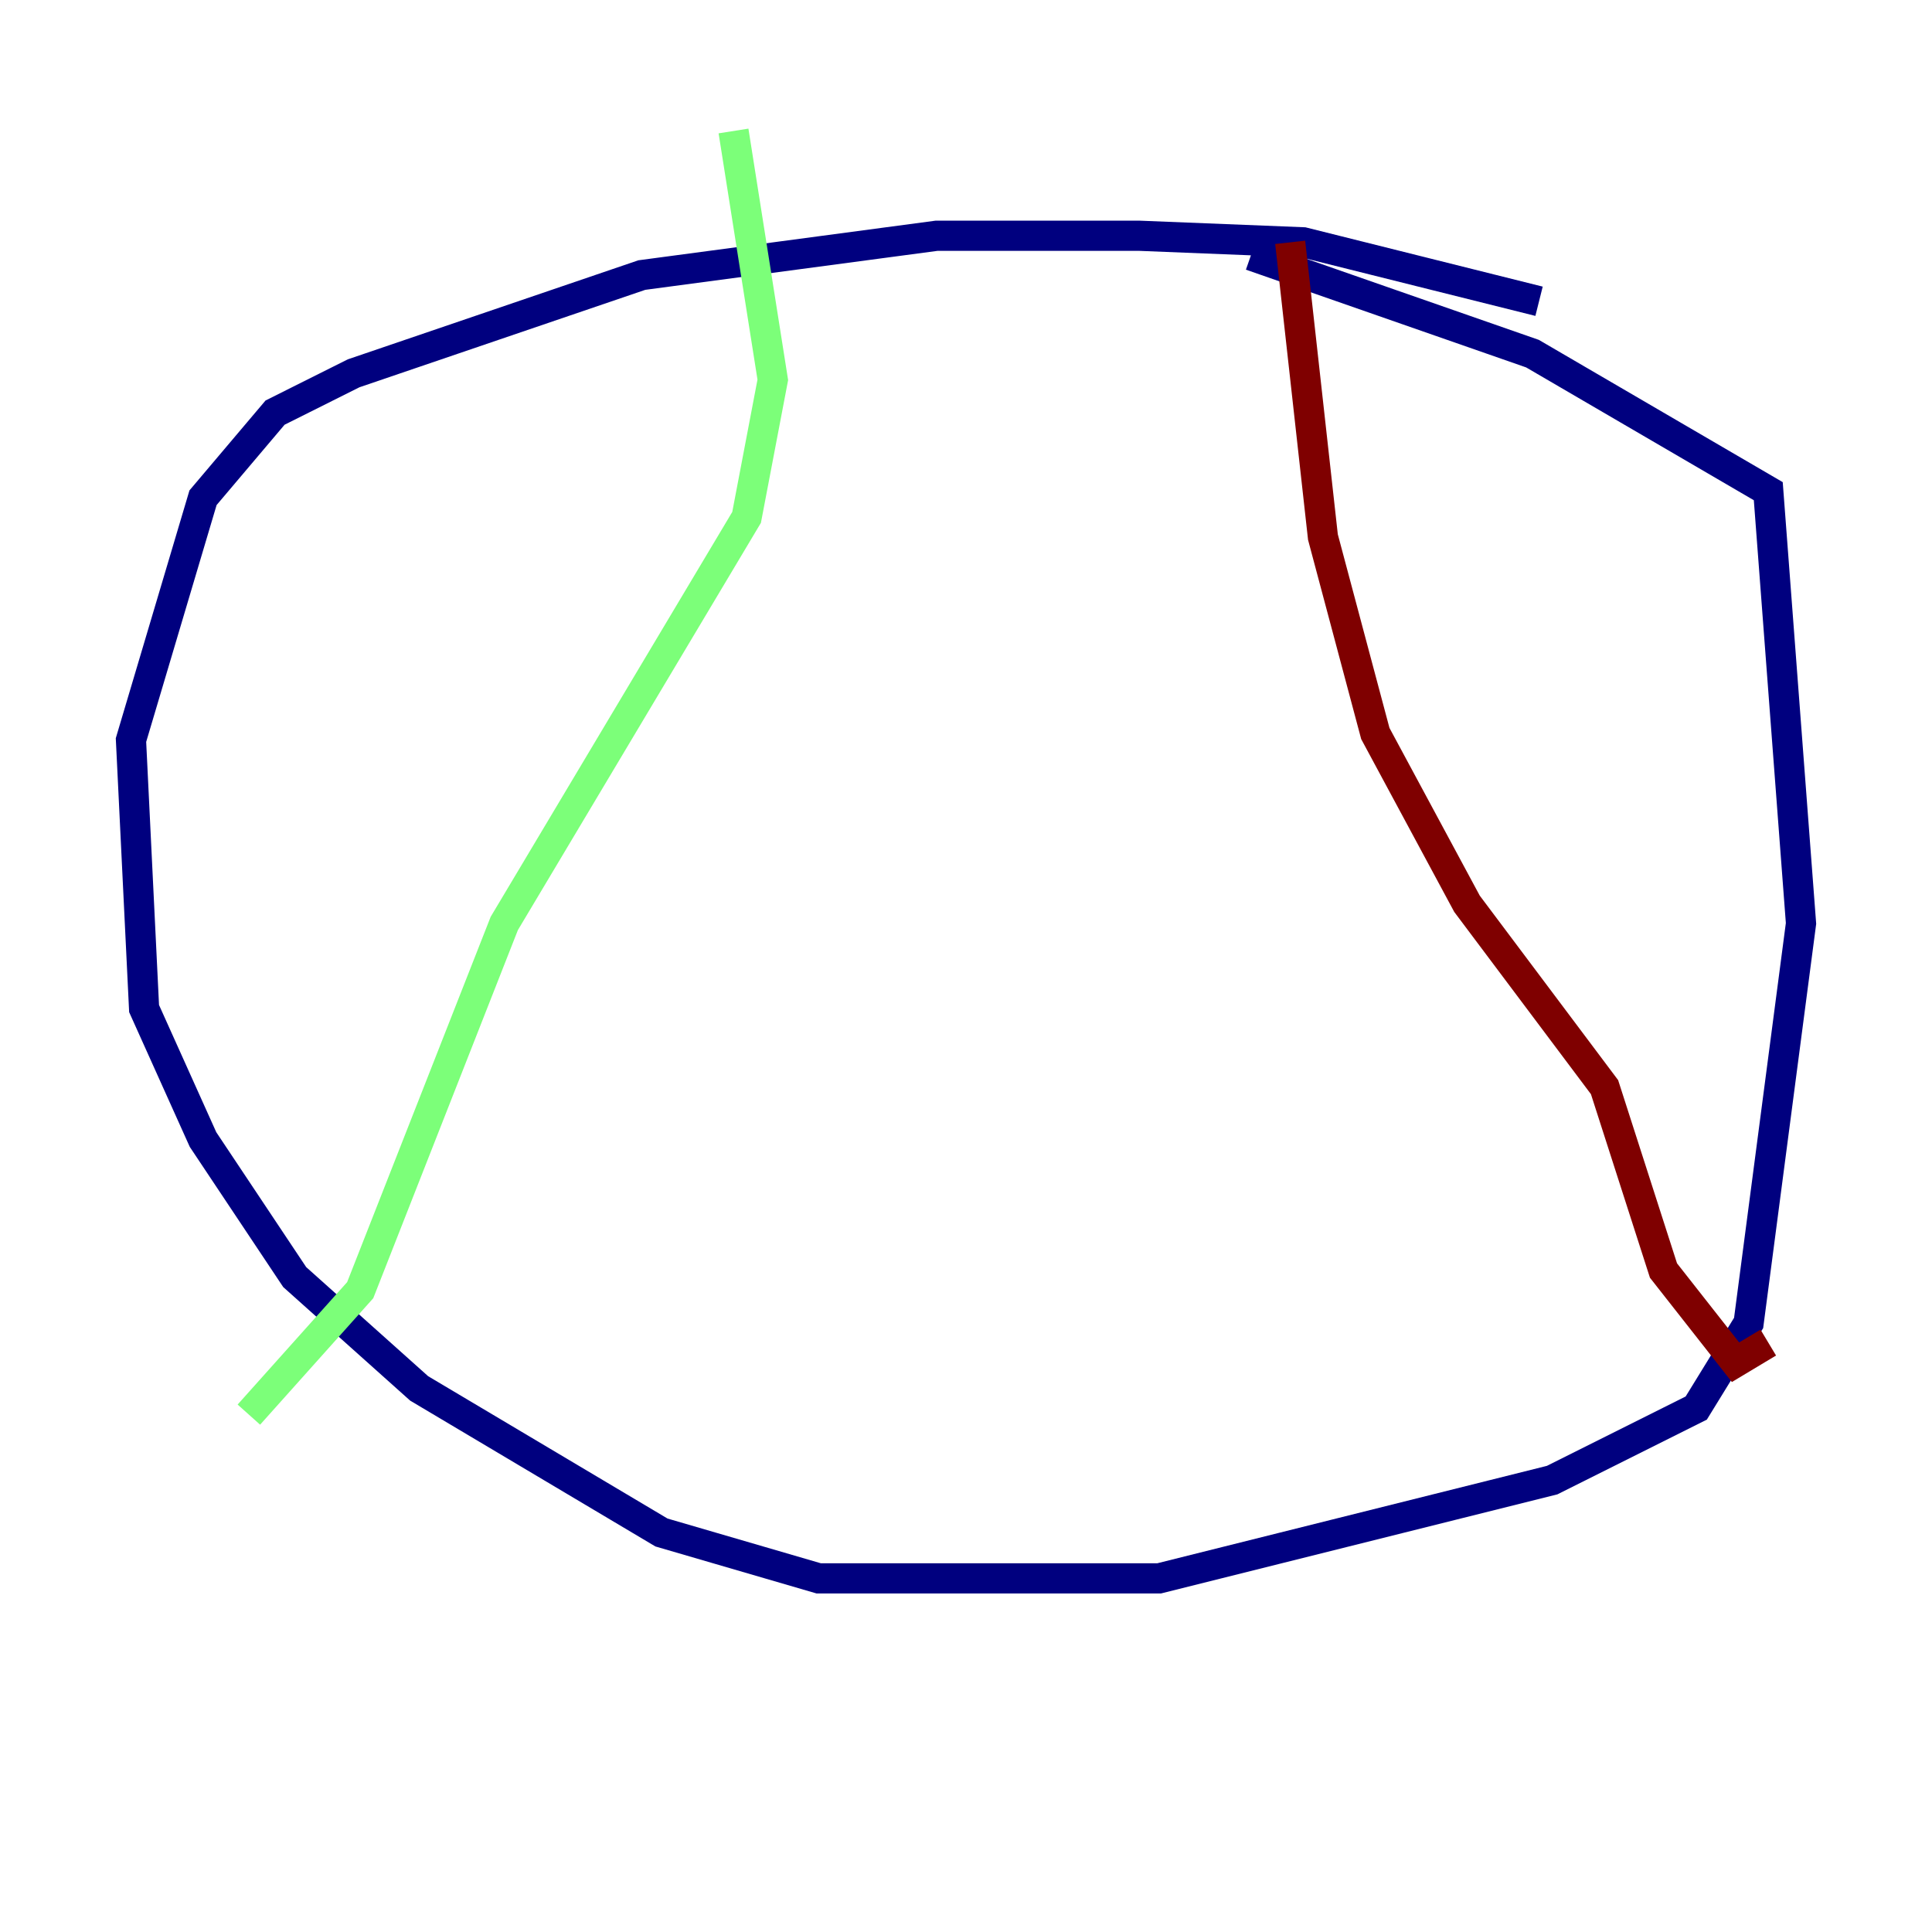 <?xml version="1.0" encoding="utf-8" ?>
<svg baseProfile="tiny" height="128" version="1.2" viewBox="0,0,128,128" width="128" xmlns="http://www.w3.org/2000/svg" xmlns:ev="http://www.w3.org/2001/xml-events" xmlns:xlink="http://www.w3.org/1999/xlink"><defs /><polyline fill="none" points="101.966,19.959 86.346,16.054 75.498,15.62 62.047,15.62 42.522,18.224 23.43,24.732 18.224,27.336 13.451,32.976 8.678,49.031 9.546,66.82 13.451,75.498 19.525,84.61 27.77,91.986 43.824,101.532 54.237,104.57 76.8,104.57 102.834,98.061 112.38,93.288 115.851,87.647 119.322,61.18 117.153,32.542 101.532,23.43 82.875,16.922" stroke="#00007f" stroke-width="2" /><polyline fill="none" points="48.597,8.678 51.2,25.166 49.464,34.278 33.41,61.18 23.864,85.478 16.488,93.722" stroke="#7cff79" stroke-width="2" /><polyline fill="none" points="85.478,16.054 87.647,35.58 91.119,48.597 97.193,59.878 106.305,72.027 110.21,84.176 114.983,90.251 117.153,88.949" stroke="#7f0000" stroke-width="2" /></svg>